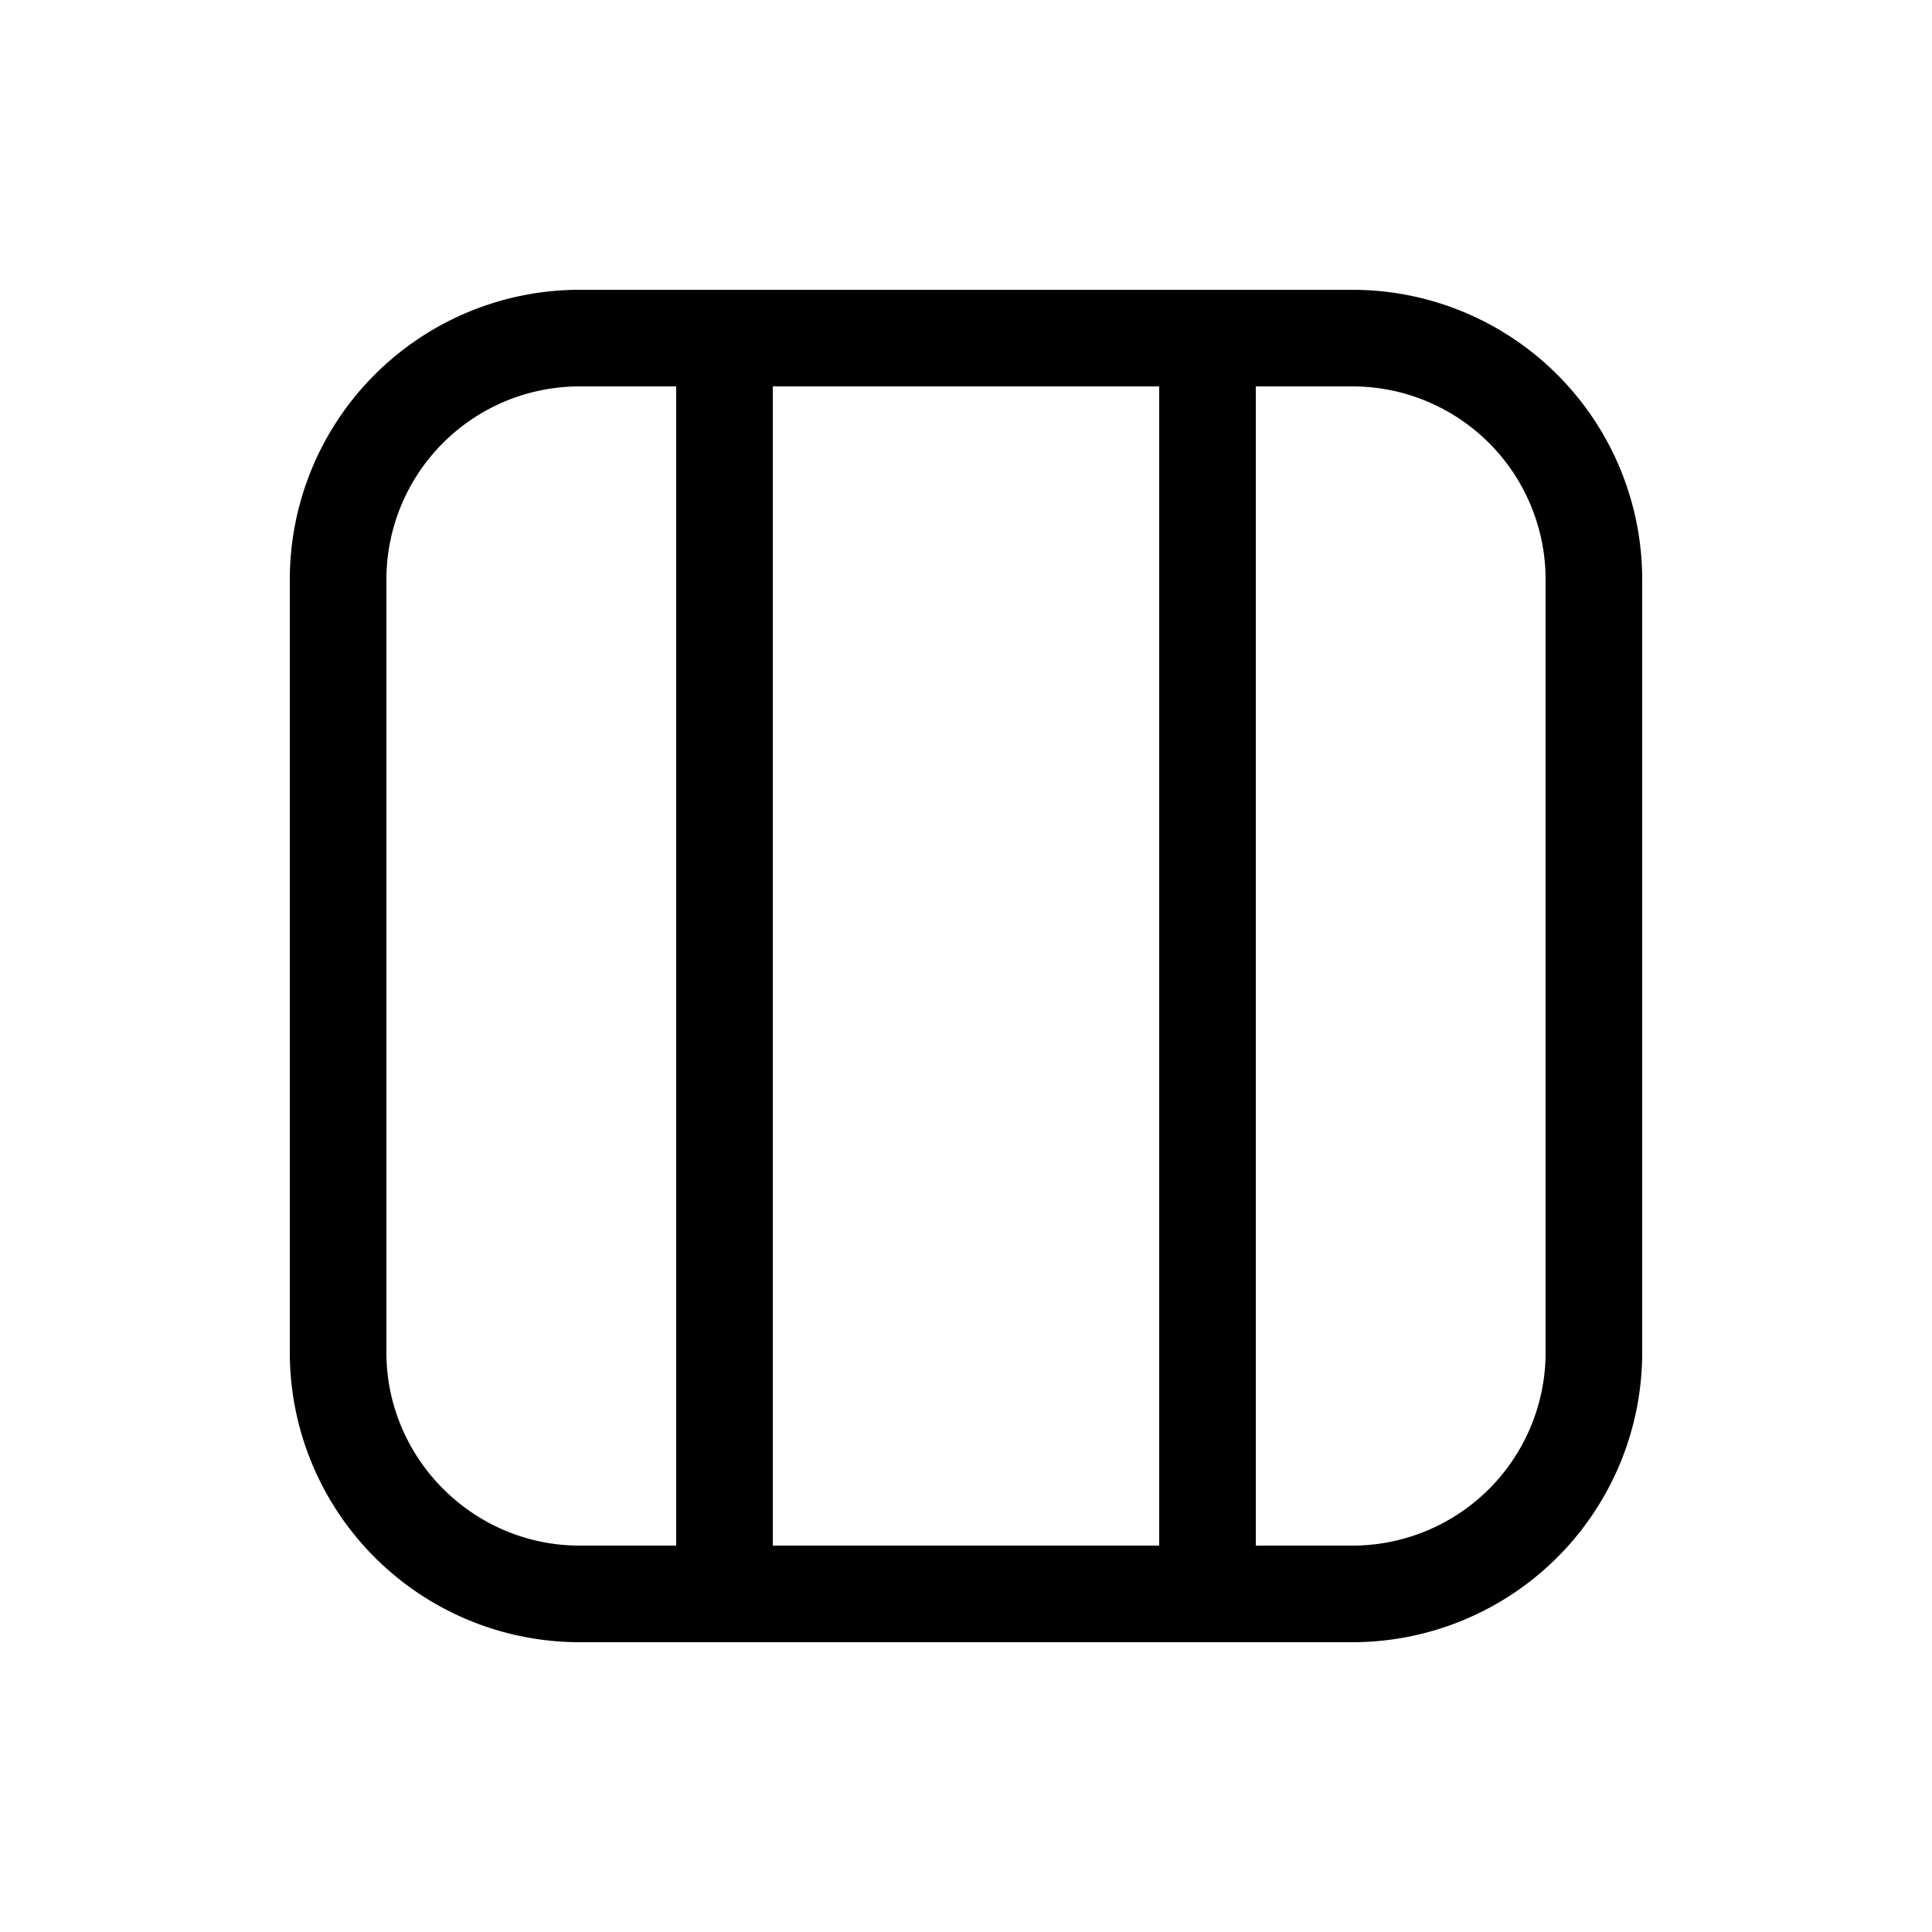 <svg width="20" height="20" viewBox="0 0 20 20" xmlns="http://www.w3.org/2000/svg"><path d="M3 6a3 3 0 0 1 3-3h8a3 3 0 0 1 3 3v8a3 3 0 0 1-3 3H6a3 3 0 0 1-3-3V6Zm3-2a2 2 0 0 0-2 2v8c0 1.1.9 2 2 2h1V4H6Zm6 12V4H8v12h4Zm1 0h1a2 2 0 0 0 2-2V6a2 2 0 0 0-2-2h-1v12Z"/></svg>